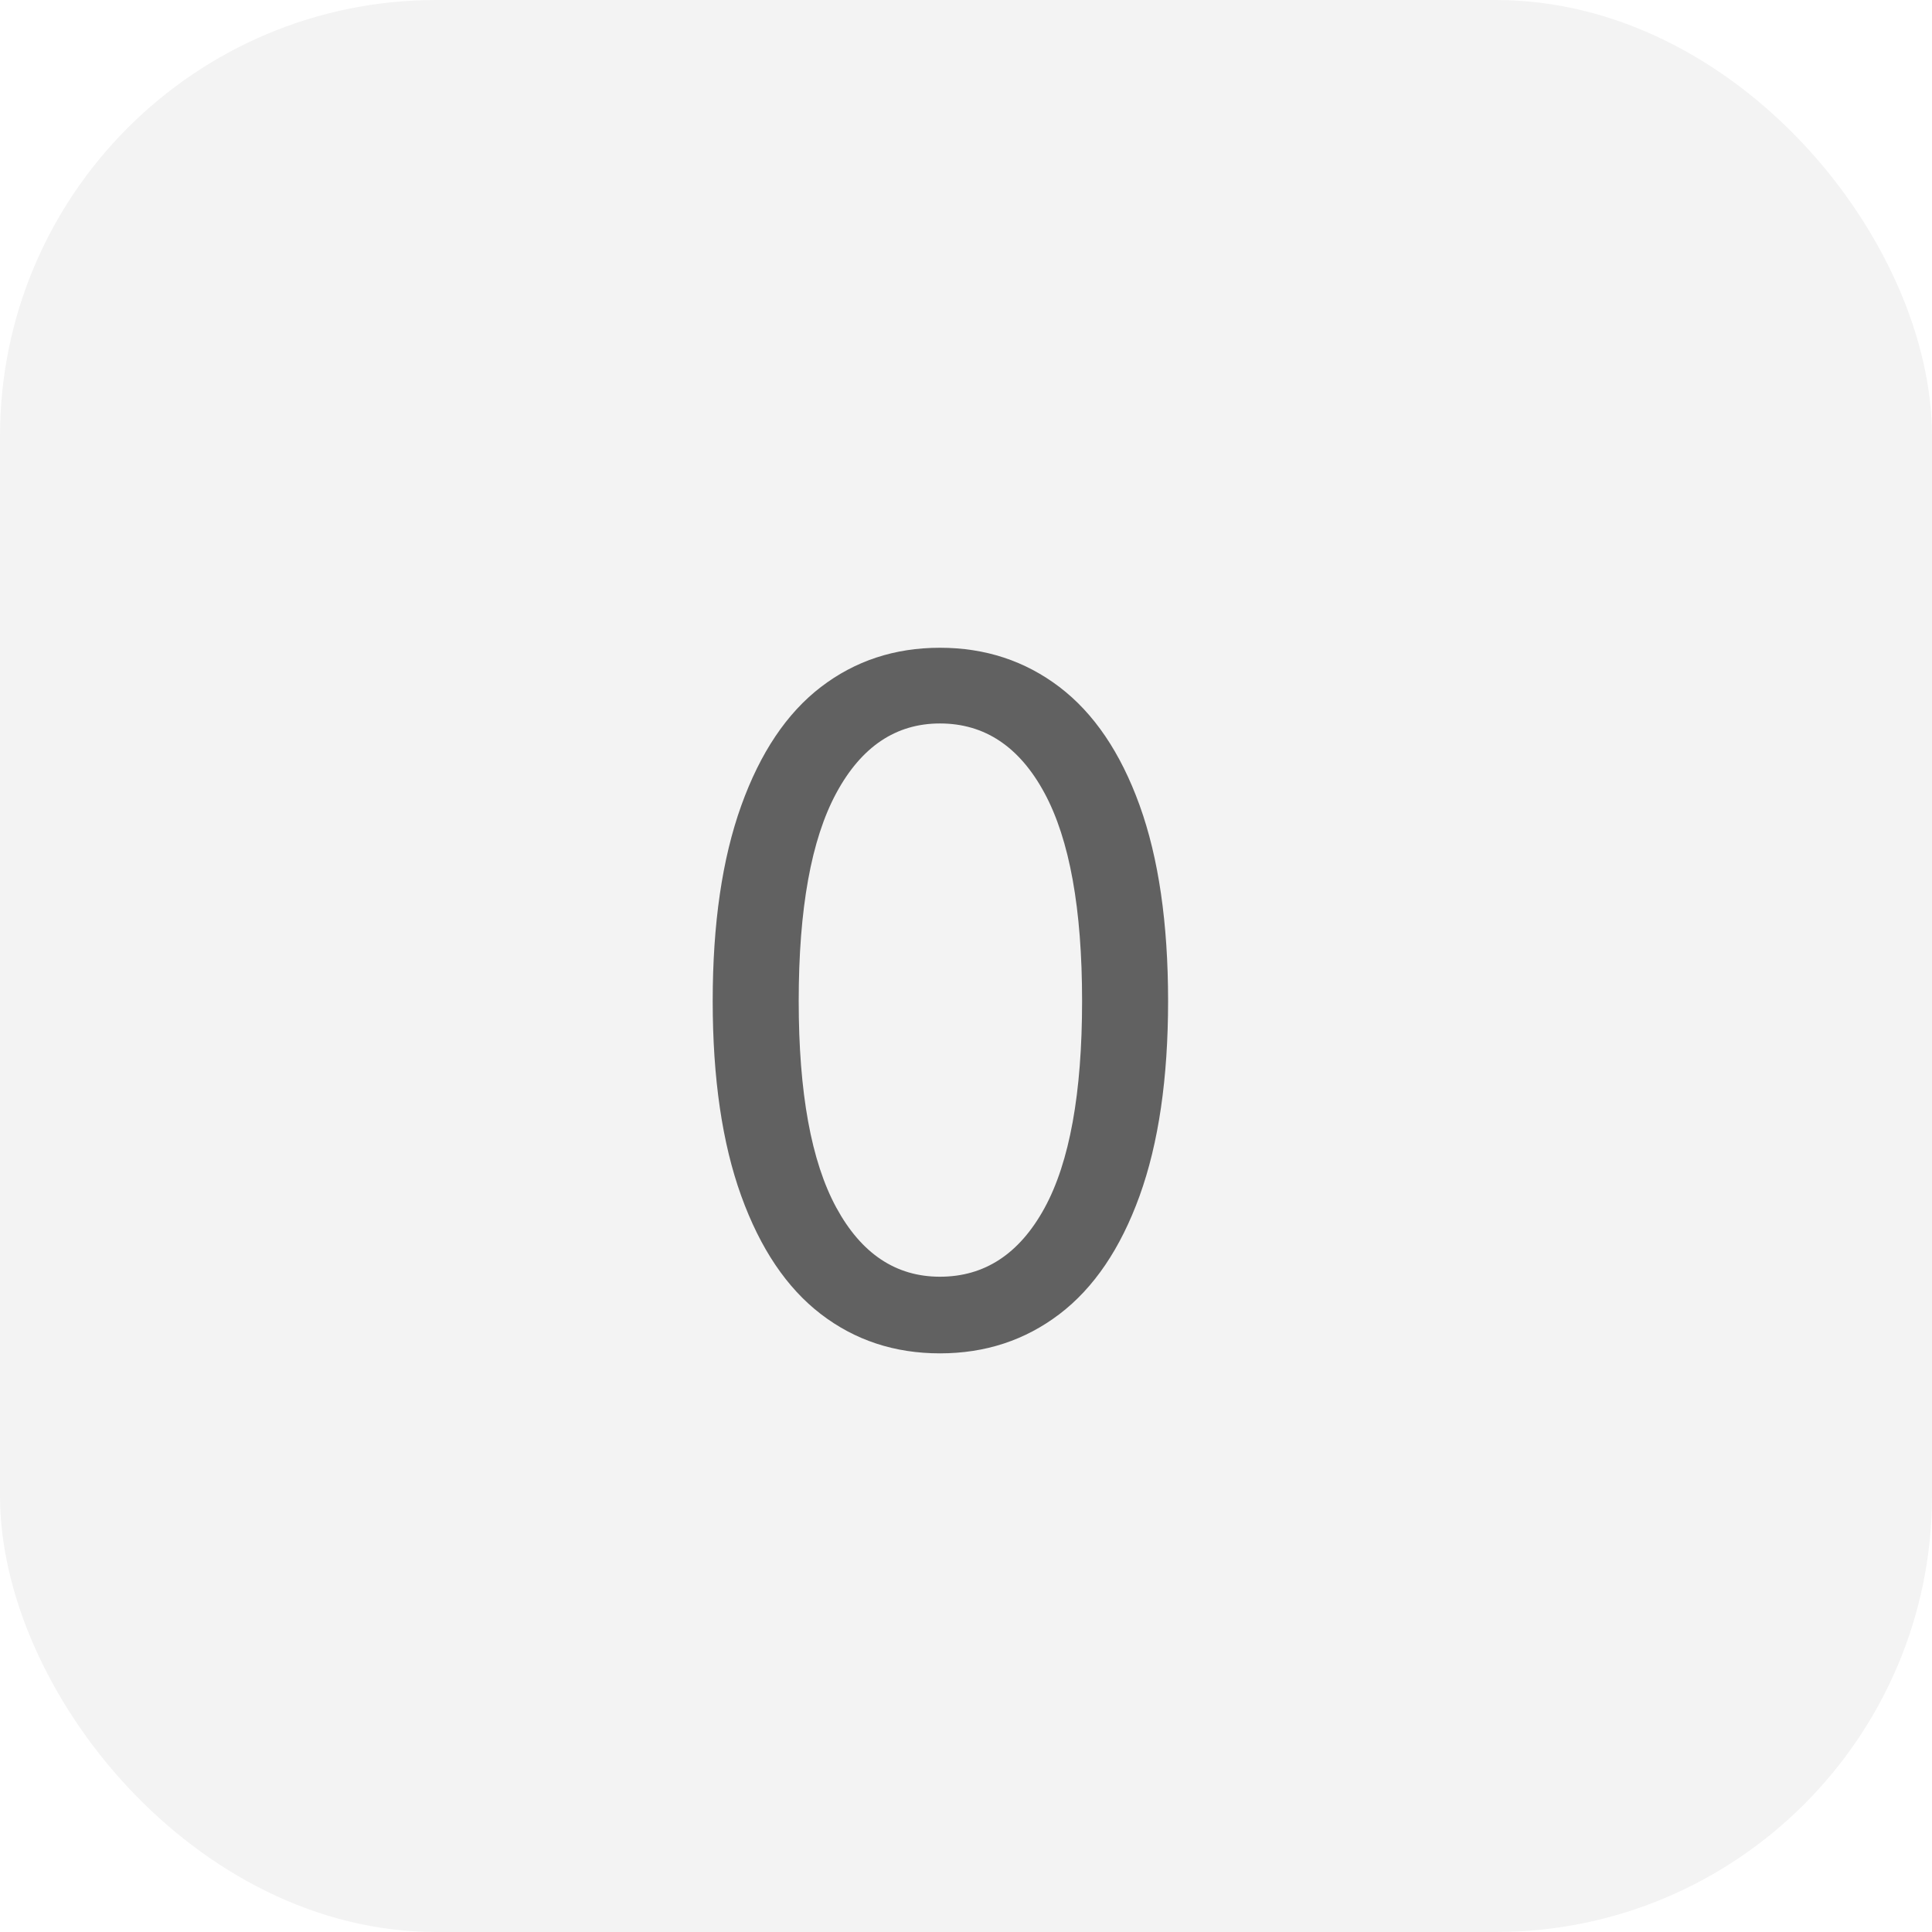 <svg xmlns="http://www.w3.org/2000/svg" xmlns:xlink="http://www.w3.org/1999/xlink" width="93" height="93" version="1.1" viewBox="0 0 93 93"><title>ic_cal_zero_short</title><g id="calculator" fill="none" fill-rule="evenodd" stroke="none" stroke-width="1"><g id="分布式计算器_A端_计算器首页" fill="#000" transform="translate(-140, -833)"><g id="ic_cal_zero_short" transform="translate(140, 833)"><rect id="矩形备份-27" width="93" height="93" x="0" y="0" fill-opacity=".05" rx="21"/><path id="0" fill-rule="nonzero" d="M45.246,65.146 C47.425,65.146 49.343,64.517 50.999,63.257 C52.655,61.997 53.94,60.1 54.856,57.566 C55.771,55.032 56.228,51.905 56.228,48.186 C56.228,44.437 55.771,41.296 54.856,38.762 C53.94,36.227 52.655,34.33 50.999,33.071 C49.343,31.811 47.425,31.181 45.246,31.181 C43.067,31.181 41.157,31.811 39.515,33.071 C37.873,34.33 36.595,36.235 35.68,38.784 C34.765,41.333 34.307,44.467 34.307,48.186 C34.307,51.905 34.765,55.032 35.68,57.566 C36.595,60.1 37.873,61.997 39.515,63.257 C41.157,64.517 43.067,65.146 45.246,65.146 Z M45.246,61.457 C43.125,61.457 41.462,60.348 40.256,58.128 C39.05,55.909 38.447,52.595 38.447,48.186 C38.447,43.748 39.05,40.411 40.256,38.177 C41.462,35.942 43.125,34.825 45.246,34.825 C47.396,34.825 49.074,35.942 50.28,38.177 C51.485,40.411 52.088,43.748 52.088,48.186 C52.088,52.625 51.485,55.947 50.28,58.151 C49.074,60.355 47.396,61.457 45.246,61.457 Z" opacity=".6"/></g></g></g></svg>